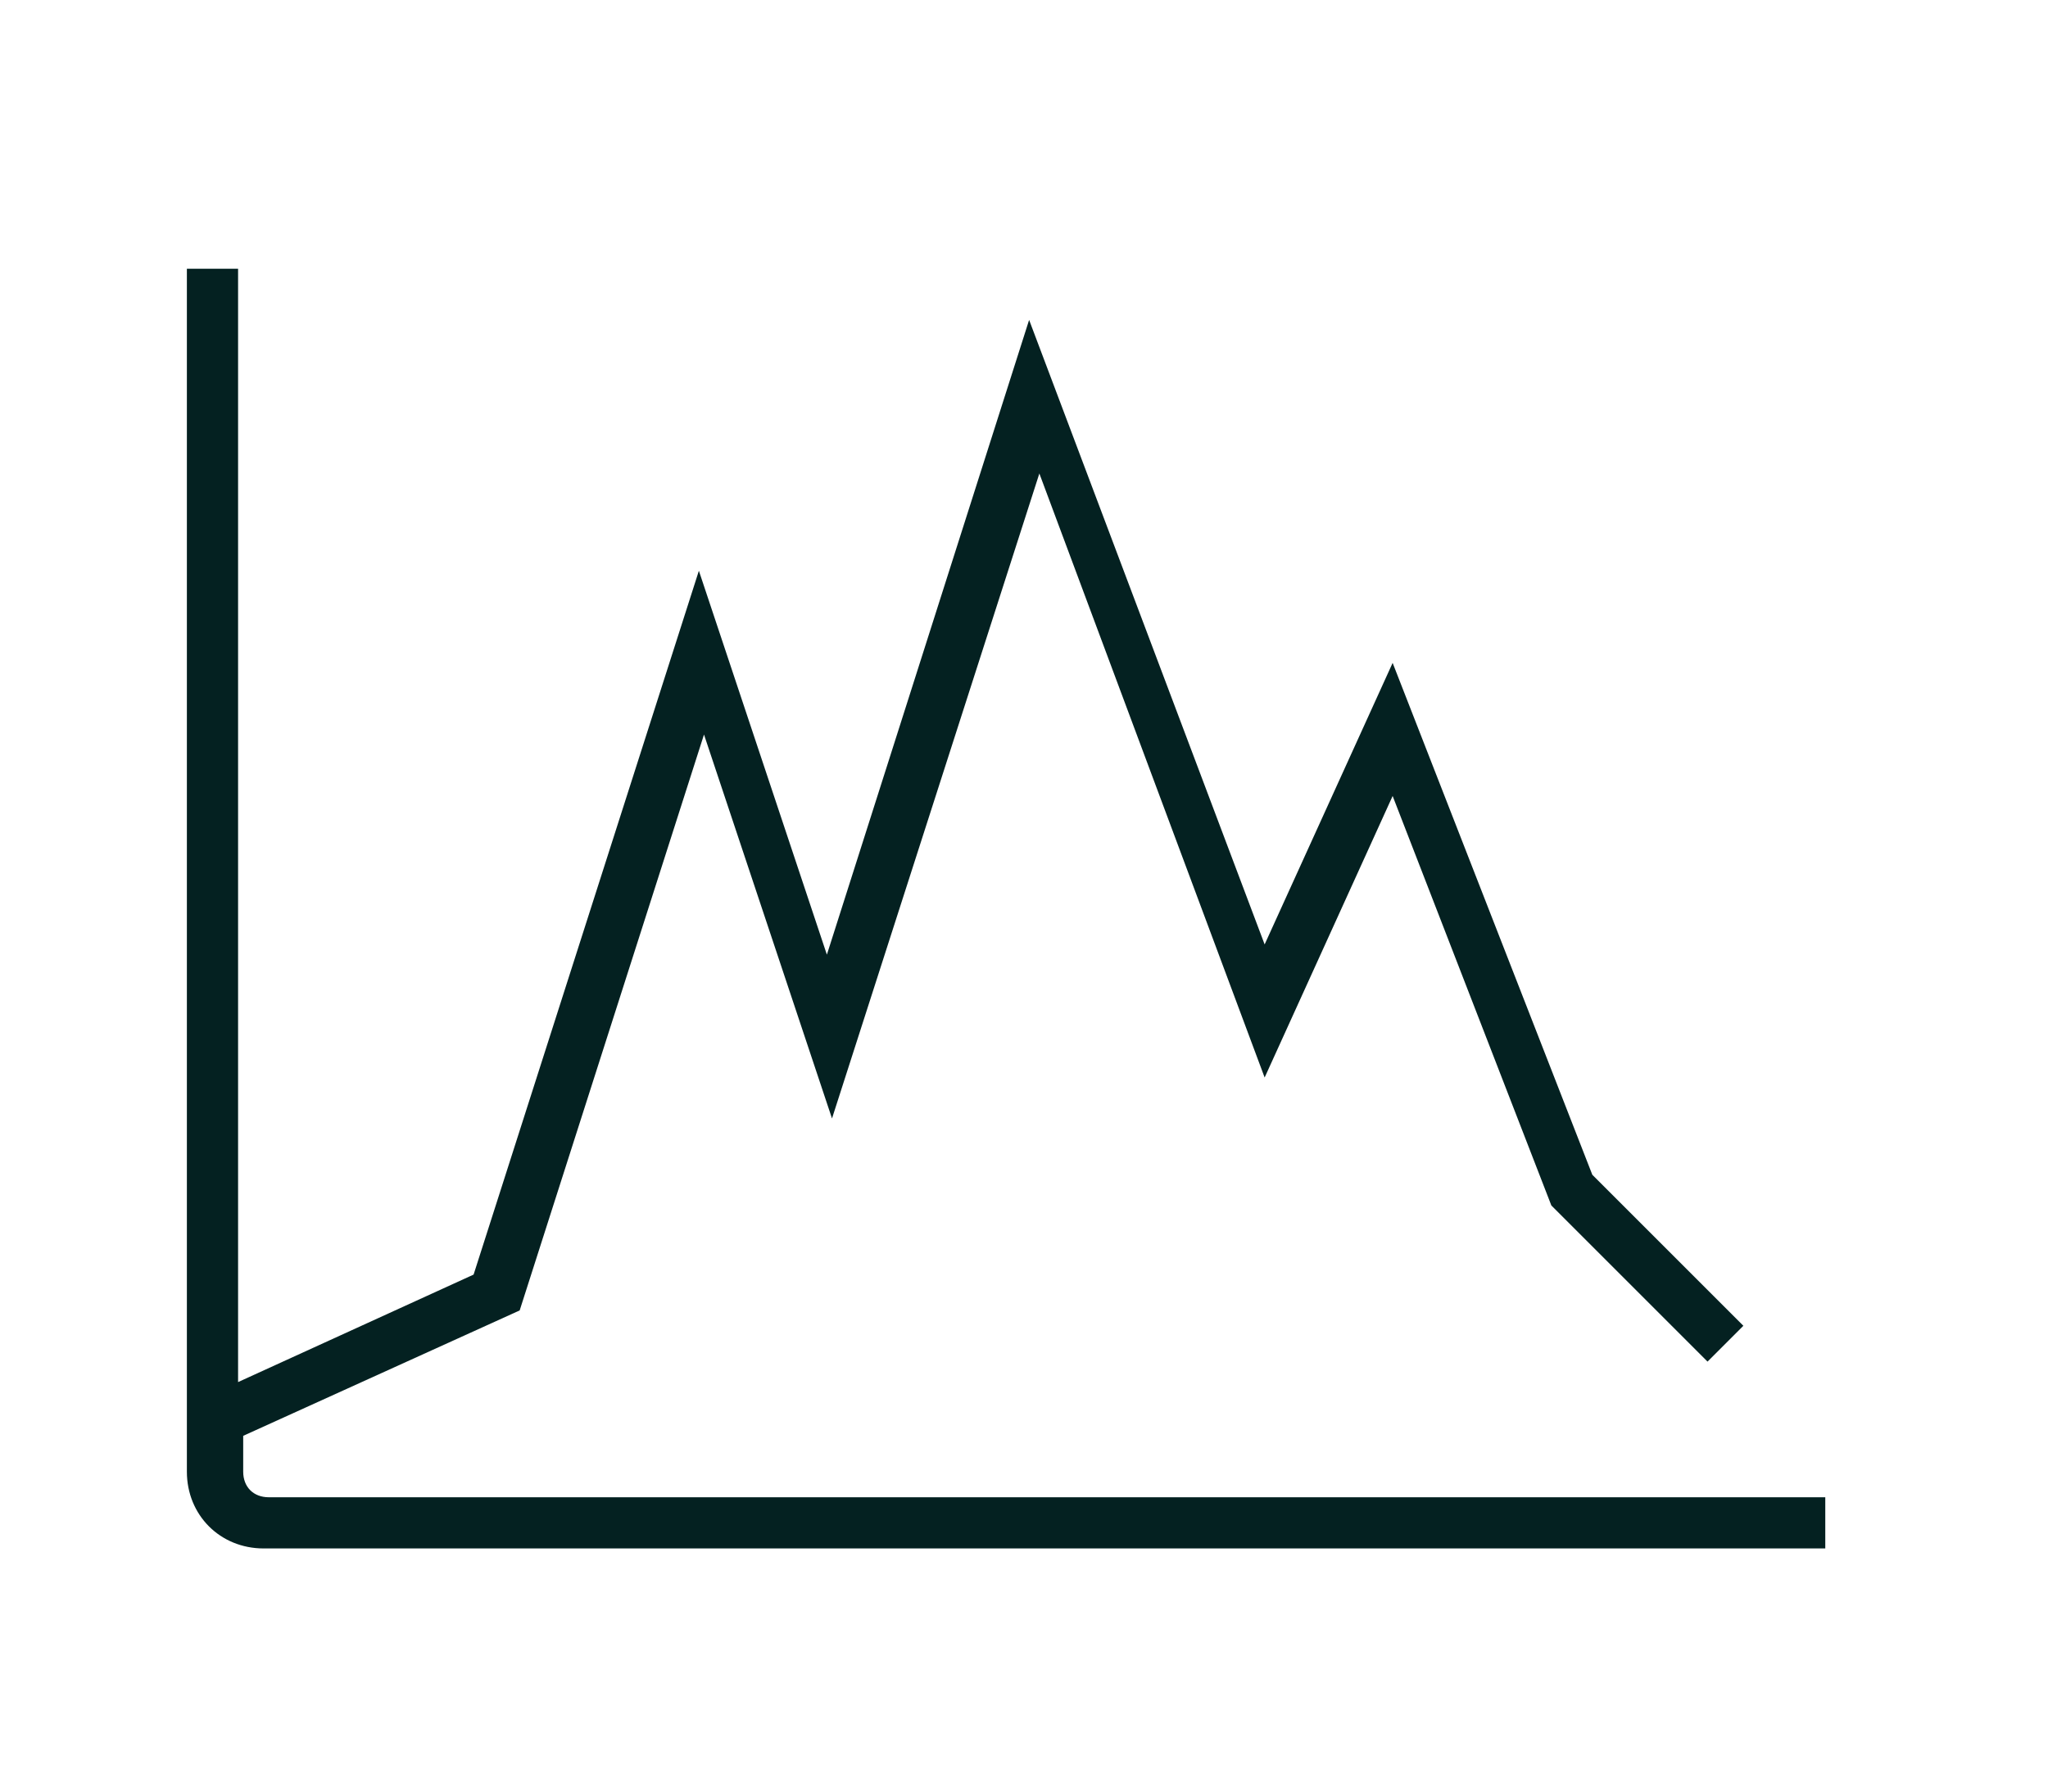 <svg xmlns="http://www.w3.org/2000/svg" xmlns:xlink="http://www.w3.org/1999/xlink" x="0" y="0" version="1.1" viewBox="0 0 80 70" style="enable-background:new 0 0 80 70" xml:space="preserve"><style type="text/css">.st0{fill:#042121}</style><g id="Layer_10"><path d="M10.5,58.5c-0.6,0-1-0.4-1-1v-1.4l10.8-4.9l7.2-22.5l5,15l8.1-25.2l8.8,23.6l5-11l6.2,16l6.1,6.1l1.4-1.4 l-5.9-5.9l-7.8-20l-5,11l-9.2-24.4l-7.9,24.8l-5-15l-8.8,27.5l-9.2,4.2V10.5h-2v47c0,1.7,1.3,3,3,3h61v-2H10.5z" class="st0"/></g></svg>